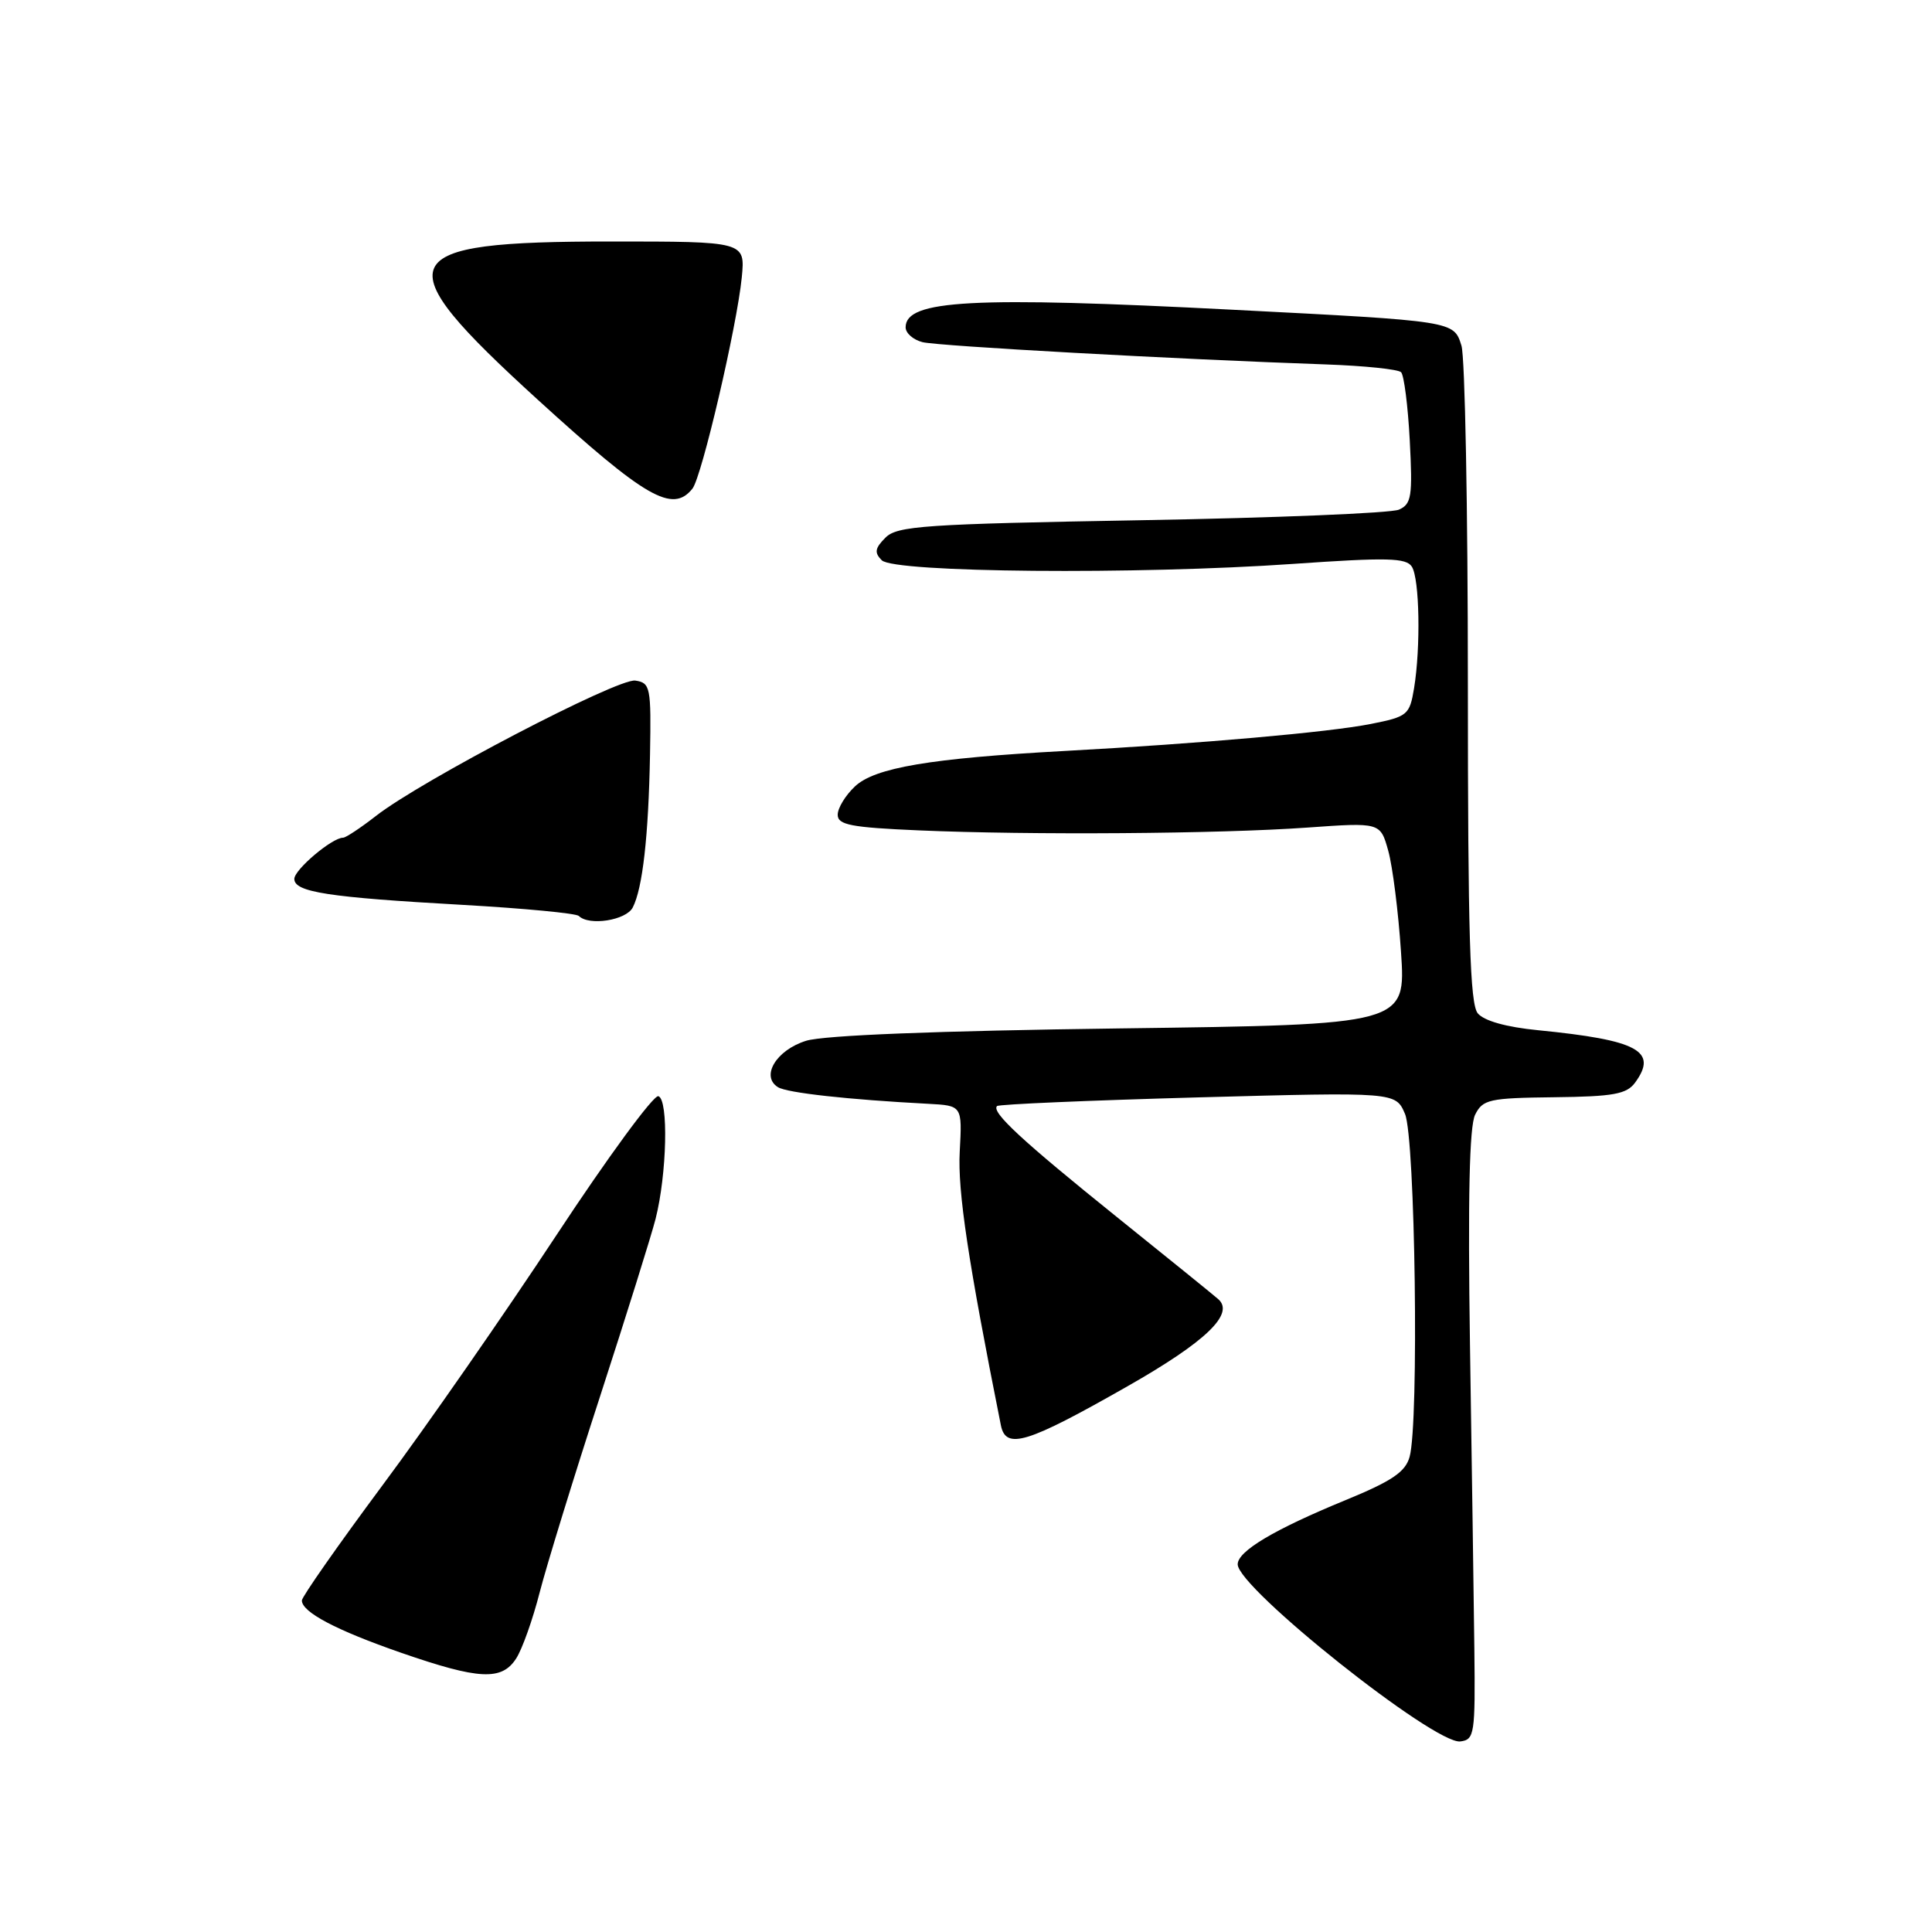 <?xml version="1.0" encoding="UTF-8" standalone="no"?>
<!DOCTYPE svg PUBLIC "-//W3C//DTD SVG 1.1//EN" "http://www.w3.org/Graphics/SVG/1.1/DTD/svg11.dtd" >
<svg xmlns="http://www.w3.org/2000/svg" xmlns:xlink="http://www.w3.org/1999/xlink" version="1.1" viewBox="0 0 256 256">
 <g >
 <path fill="currentColor"
d=" M 195.36 218.50 C 195.28 211.90 195.02 193.77 194.78 178.21 C 194.49 158.78 194.70 149.23 195.46 147.71 C 196.47 145.68 197.31 145.49 205.94 145.39 C 213.80 145.30 215.54 144.98 216.66 143.45 C 219.72 139.26 217.05 137.82 203.81 136.51 C 199.60 136.10 196.64 135.27 195.81 134.27 C 194.78 133.02 194.50 123.86 194.50 90.60 C 194.50 67.44 194.12 47.28 193.65 45.80 C 192.63 42.53 192.76 42.55 163.50 41.05 C 128.81 39.26 120.00 39.73 120.00 43.37 C 120.00 44.15 121.01 45.03 122.25 45.34 C 124.38 45.86 155.84 47.60 175.72 48.29 C 180.80 48.47 185.26 48.93 185.65 49.32 C 186.04 49.71 186.56 53.78 186.80 58.36 C 187.19 65.78 187.03 66.79 185.37 67.53 C 184.34 67.99 169.00 68.62 151.28 68.93 C 122.45 69.44 118.88 69.68 117.33 71.24 C 115.93 72.64 115.83 73.23 116.84 74.24 C 118.48 75.88 150.66 76.16 171.34 74.72 C 183.82 73.85 186.33 73.91 187.08 75.09 C 188.10 76.71 188.26 85.77 187.37 91.20 C 186.78 94.74 186.52 94.96 181.63 95.93 C 176.06 97.03 159.20 98.52 141.00 99.51 C 123.26 100.48 115.92 101.72 113.29 104.20 C 112.03 105.38 111.00 107.07 111.00 107.96 C 111.00 109.30 112.73 109.64 121.75 110.03 C 136.55 110.67 161.54 110.49 173.20 109.66 C 182.90 108.97 182.90 108.97 183.95 112.73 C 184.53 114.81 185.29 120.84 185.64 126.13 C 186.29 135.77 186.29 135.77 148.39 136.27 C 124.06 136.59 109.18 137.18 106.81 137.91 C 102.86 139.14 100.76 142.62 103.09 144.06 C 104.31 144.81 112.32 145.70 123.00 146.26 C 127.50 146.50 127.50 146.50 127.17 152.59 C 126.88 157.82 128.29 167.17 132.62 188.85 C 133.28 192.14 136.05 191.29 149.38 183.70 C 159.79 177.78 163.64 174.08 161.42 172.14 C 160.92 171.69 154.88 166.80 148.00 161.27 C 135.41 151.14 131.32 147.35 132.11 146.56 C 132.35 146.32 144.33 145.81 158.74 145.41 C 184.93 144.70 184.93 144.70 186.17 147.60 C 187.53 150.80 188.04 188.55 186.78 193.04 C 186.22 195.05 184.44 196.25 178.28 198.78 C 168.81 202.67 164.00 205.54 164.00 207.28 C 164.00 210.42 190.08 231.16 193.50 230.75 C 195.38 230.51 195.49 229.81 195.36 218.50 Z  M 68.40 219.75 C 69.20 218.51 70.60 214.57 71.51 211.00 C 72.43 207.43 76.03 195.72 79.52 185.00 C 83.00 174.28 86.31 163.70 86.87 161.50 C 88.37 155.57 88.60 145.70 87.24 145.25 C 86.62 145.04 80.53 153.34 73.72 163.68 C 66.90 174.03 56.53 188.96 50.66 196.84 C 44.80 204.73 40.00 211.59 40.00 212.07 C 40.00 213.62 44.56 216.02 53.15 219.00 C 63.48 222.58 66.49 222.73 68.40 219.75 Z  M 83.84 120.25 C 85.15 117.71 85.93 110.82 86.13 100.00 C 86.29 91.03 86.18 90.48 84.18 90.18 C 81.86 89.84 55.82 103.42 49.81 108.12 C 47.78 109.70 45.82 111.00 45.46 111.00 C 44.00 111.00 39.00 115.23 39.00 116.46 C 39.00 118.21 43.46 118.90 61.29 119.90 C 69.42 120.36 76.36 121.02 76.70 121.37 C 78.05 122.72 82.96 121.95 83.84 120.25 Z  M 91.75 64.75 C 92.99 63.20 97.65 43.22 98.29 36.75 C 98.75 32.00 98.75 32.00 80.92 32.00 C 51.90 32.00 50.82 34.33 71.22 52.93 C 85.56 66.00 89.11 68.05 91.75 64.75 Z "/>
</g>
</svg>